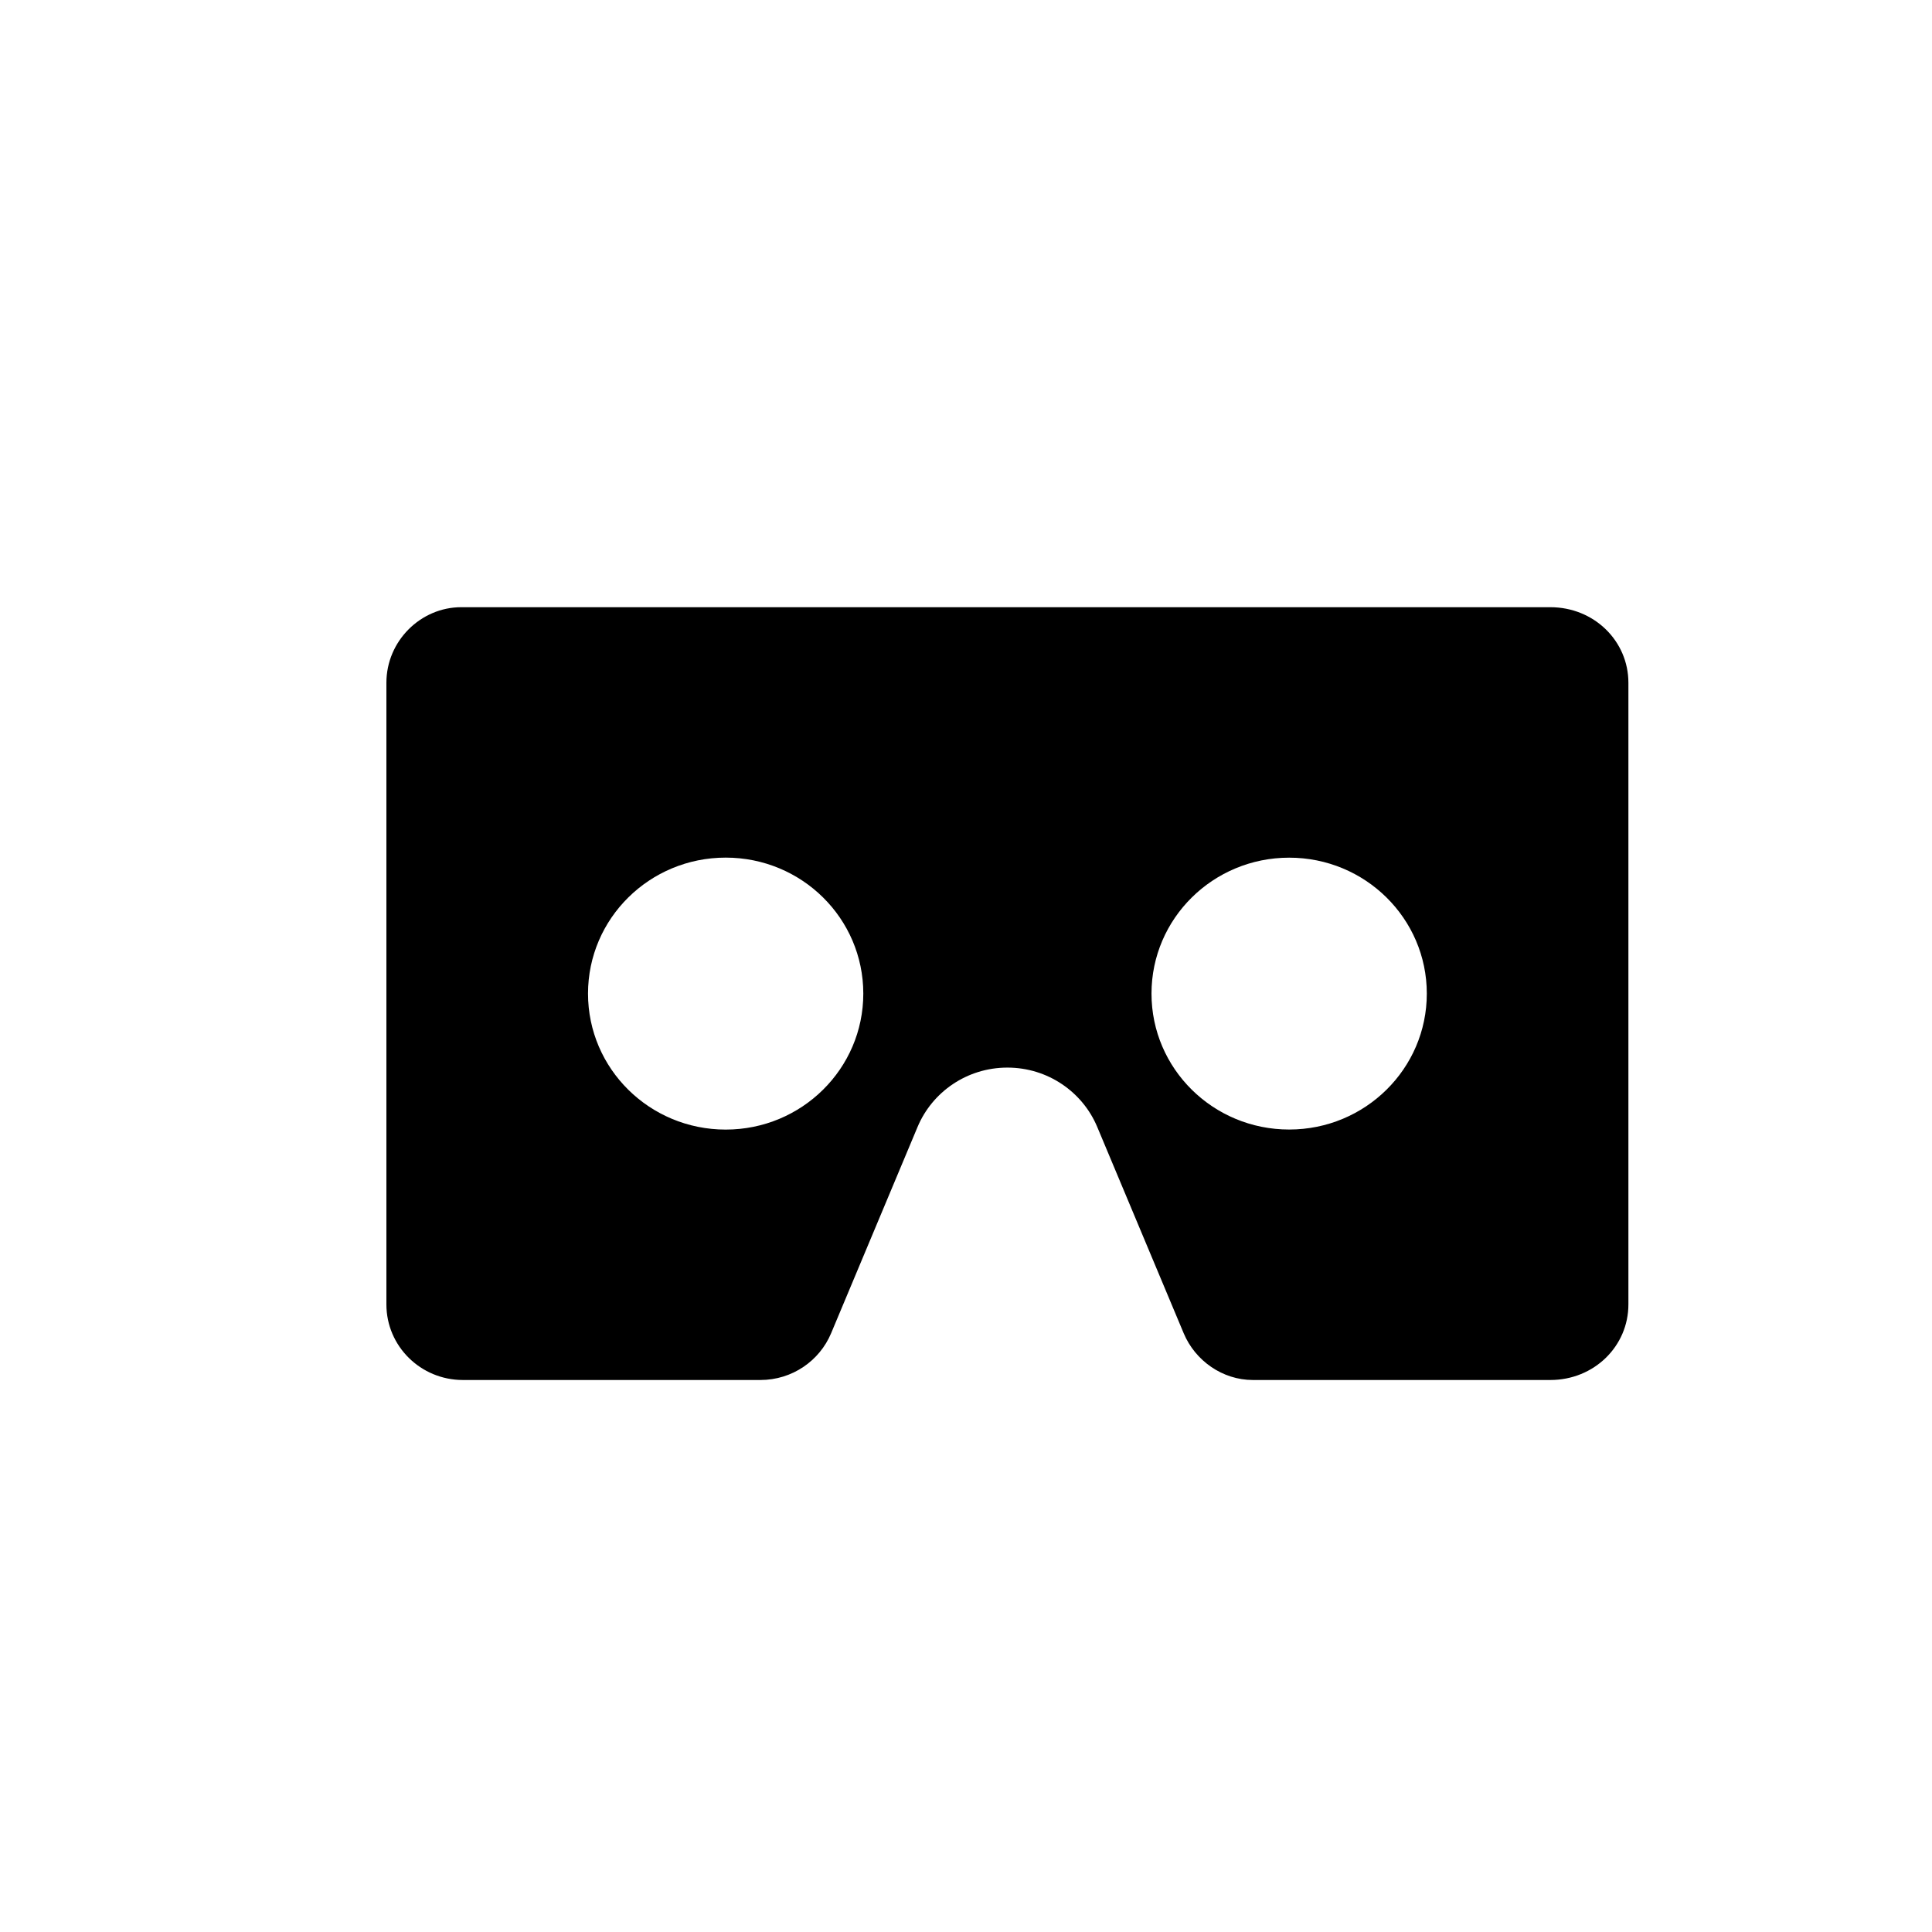 <svg xmlns="http://www.w3.org/2000/svg" width="70" height="70" fill="none" viewBox="0 0 70 70"><path fill="#000" fill-rule="evenodd" d="M56.17 22H16.712C15.241 22 14 23.226 14 24.738V47.262C14 48.774 15.241 50 16.771 50H27.55C28.705 50 29.696 49.301 30.112 48.308L33.246 40.829C33.775 39.568 35.032 38.681 36.5 38.681C37.968 38.681 39.225 39.568 39.754 40.829L42.888 48.308C43.304 49.301 44.295 50 45.392 50H56.17C57.759 50 59 48.774 59 47.262V24.738C59 23.226 57.759 22 56.17 22ZM26.294 40.927C23.537 40.927 21.305 38.723 21.305 36C21.305 33.277 23.537 31.073 26.294 31.073C29.051 31.073 31.279 33.277 31.279 36C31.279 38.723 29.046 40.927 26.294 40.927ZM46.709 40.925C43.953 40.925 41.721 38.721 41.721 36C41.721 33.279 43.953 31.075 46.709 31.075C49.464 31.075 51.696 33.279 51.696 36C51.696 38.721 49.464 40.925 46.709 40.925Z" clip-rule="evenodd"/></svg>